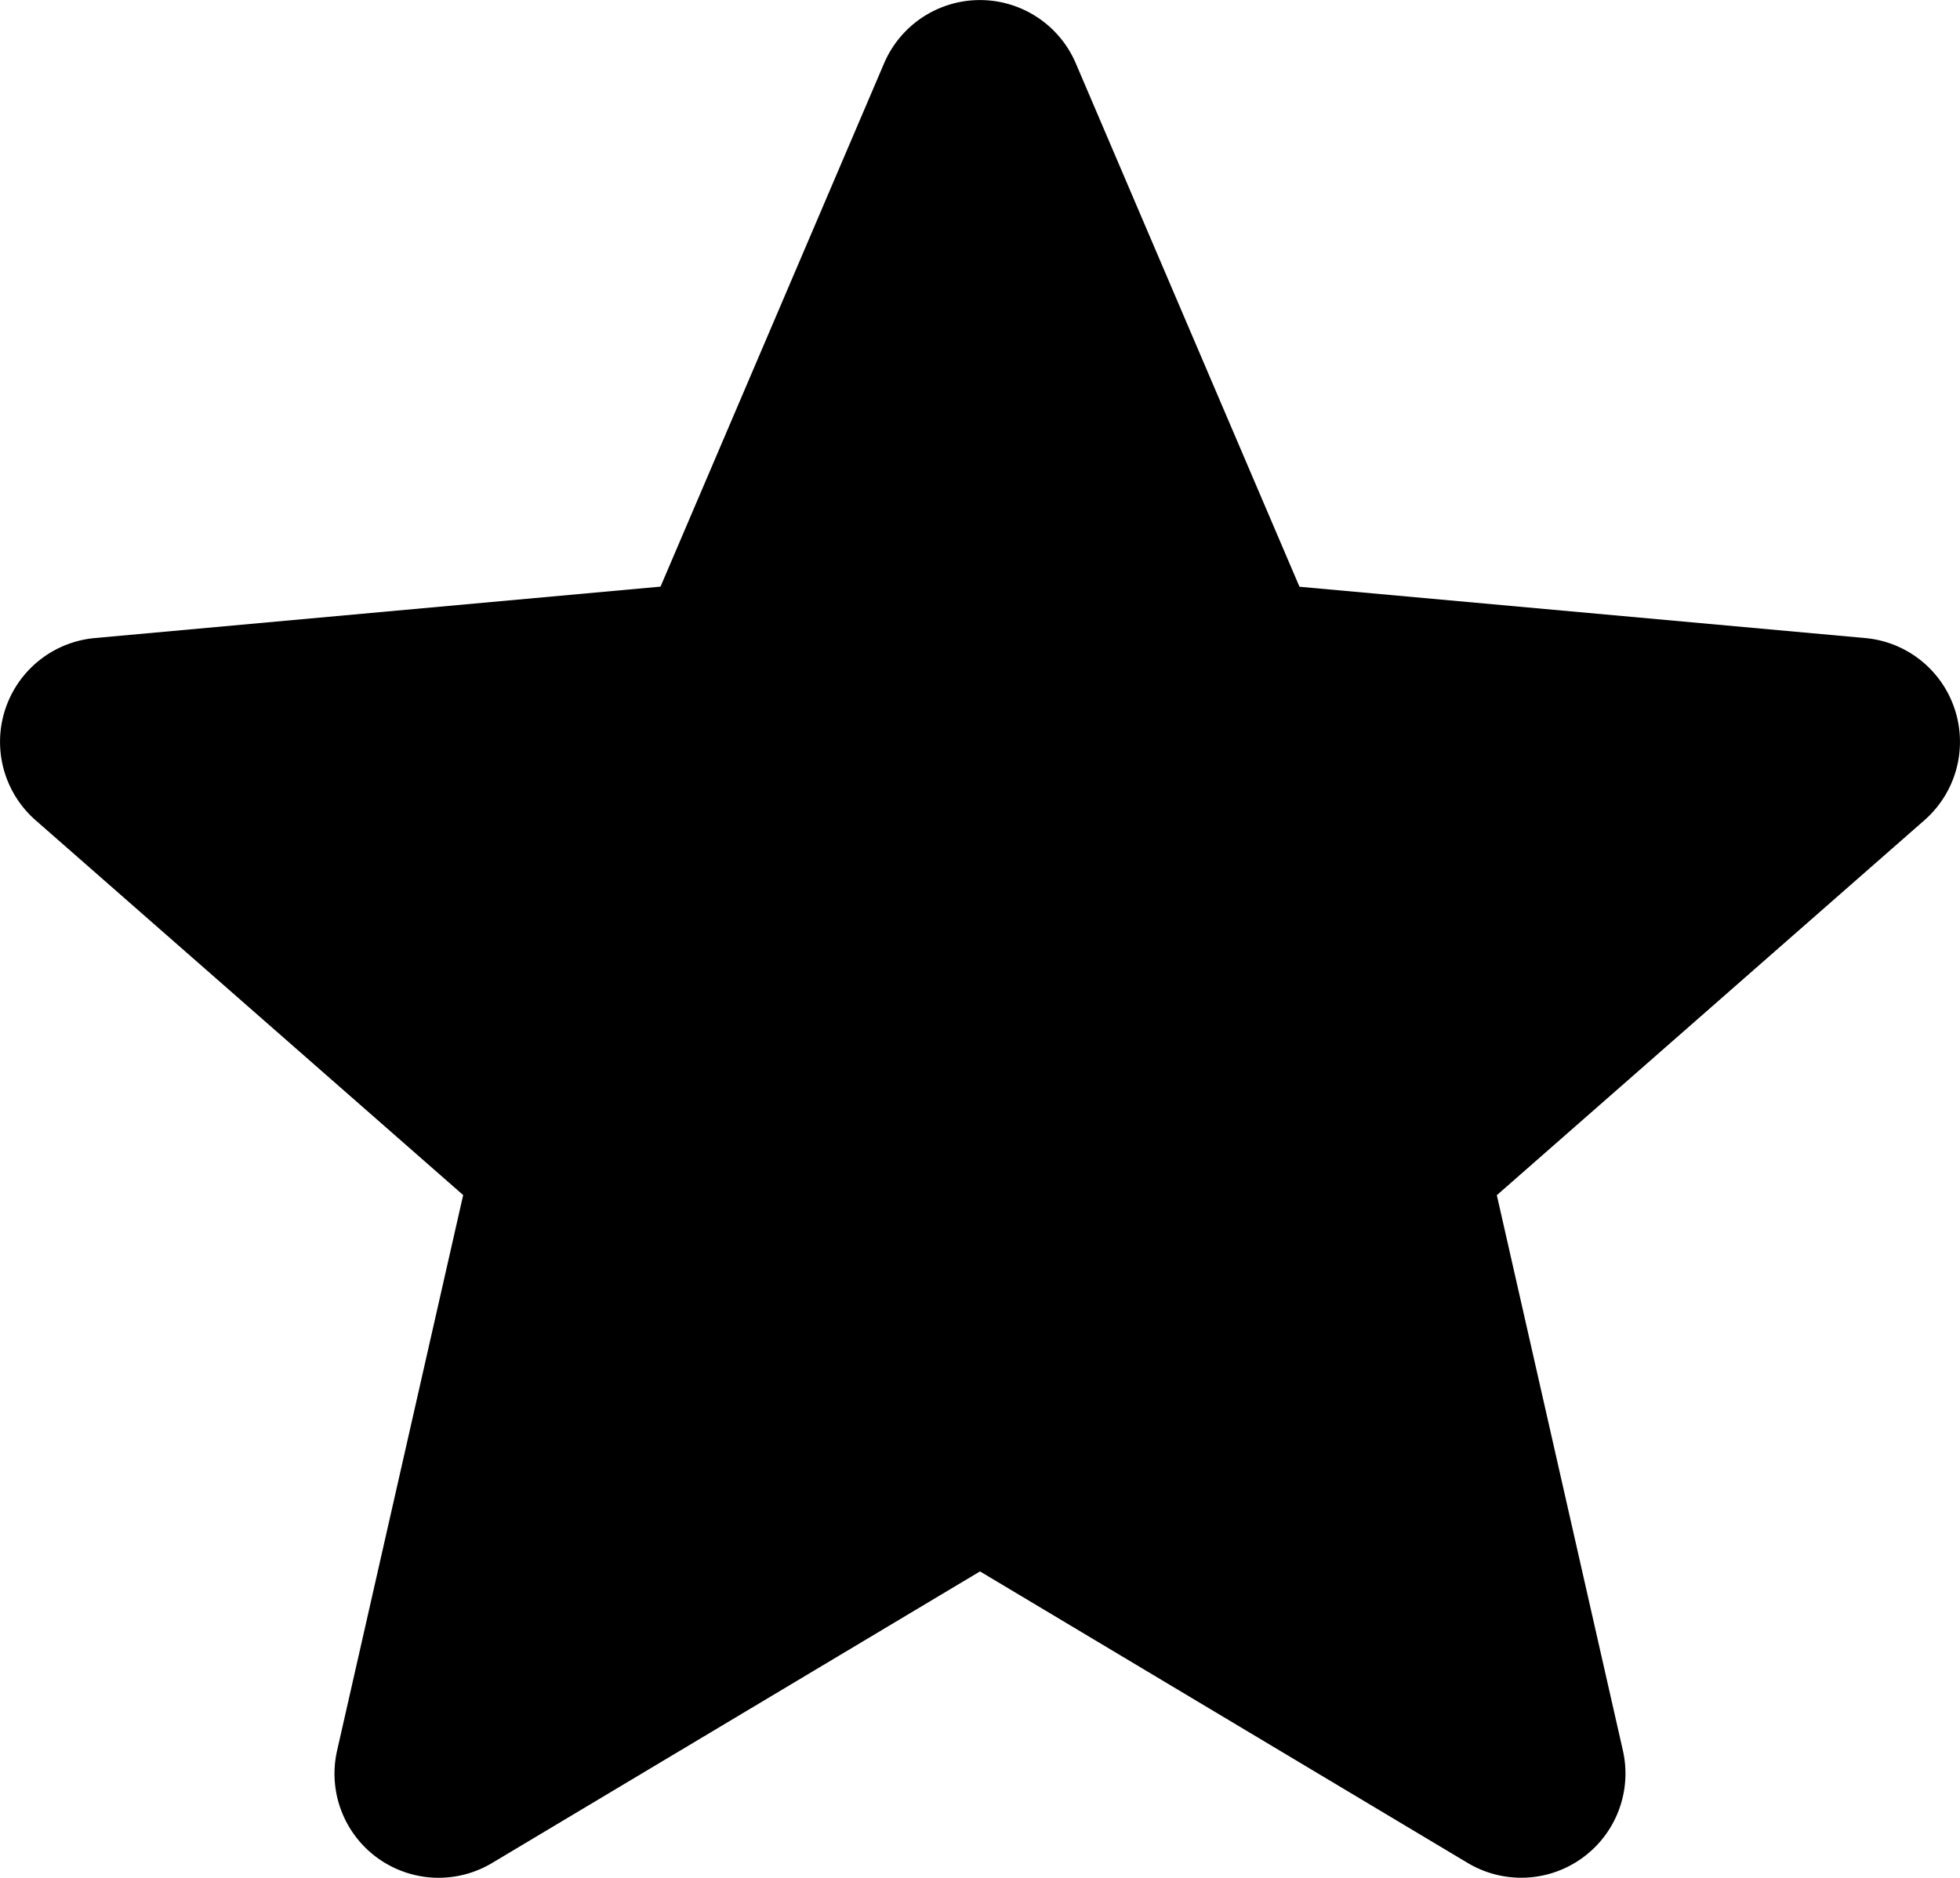 <svg xmlns="http://www.w3.org/2000/svg" width="16" height="15.333" viewBox="0 0 16 15.333">
  <path id="star" d="M15.958,6.29a.849.849,0,0,0-.731-.584l-4.619-.419L8.782,1.013a.851.851,0,0,0-1.565,0L5.392,5.286.773,5.706A.851.851,0,0,0,.29,7.193l3.491,3.061L2.752,14.789a.85.85,0,0,0,1.265.919L8,13.327l3.982,2.381a.851.851,0,0,0,1.266-.919l-1.029-4.534L15.71,7.193A.851.851,0,0,0,15.958,6.29ZM8.076,13.281" transform="translate(0 -0.496)" fill="currentColor"/>
</svg>
